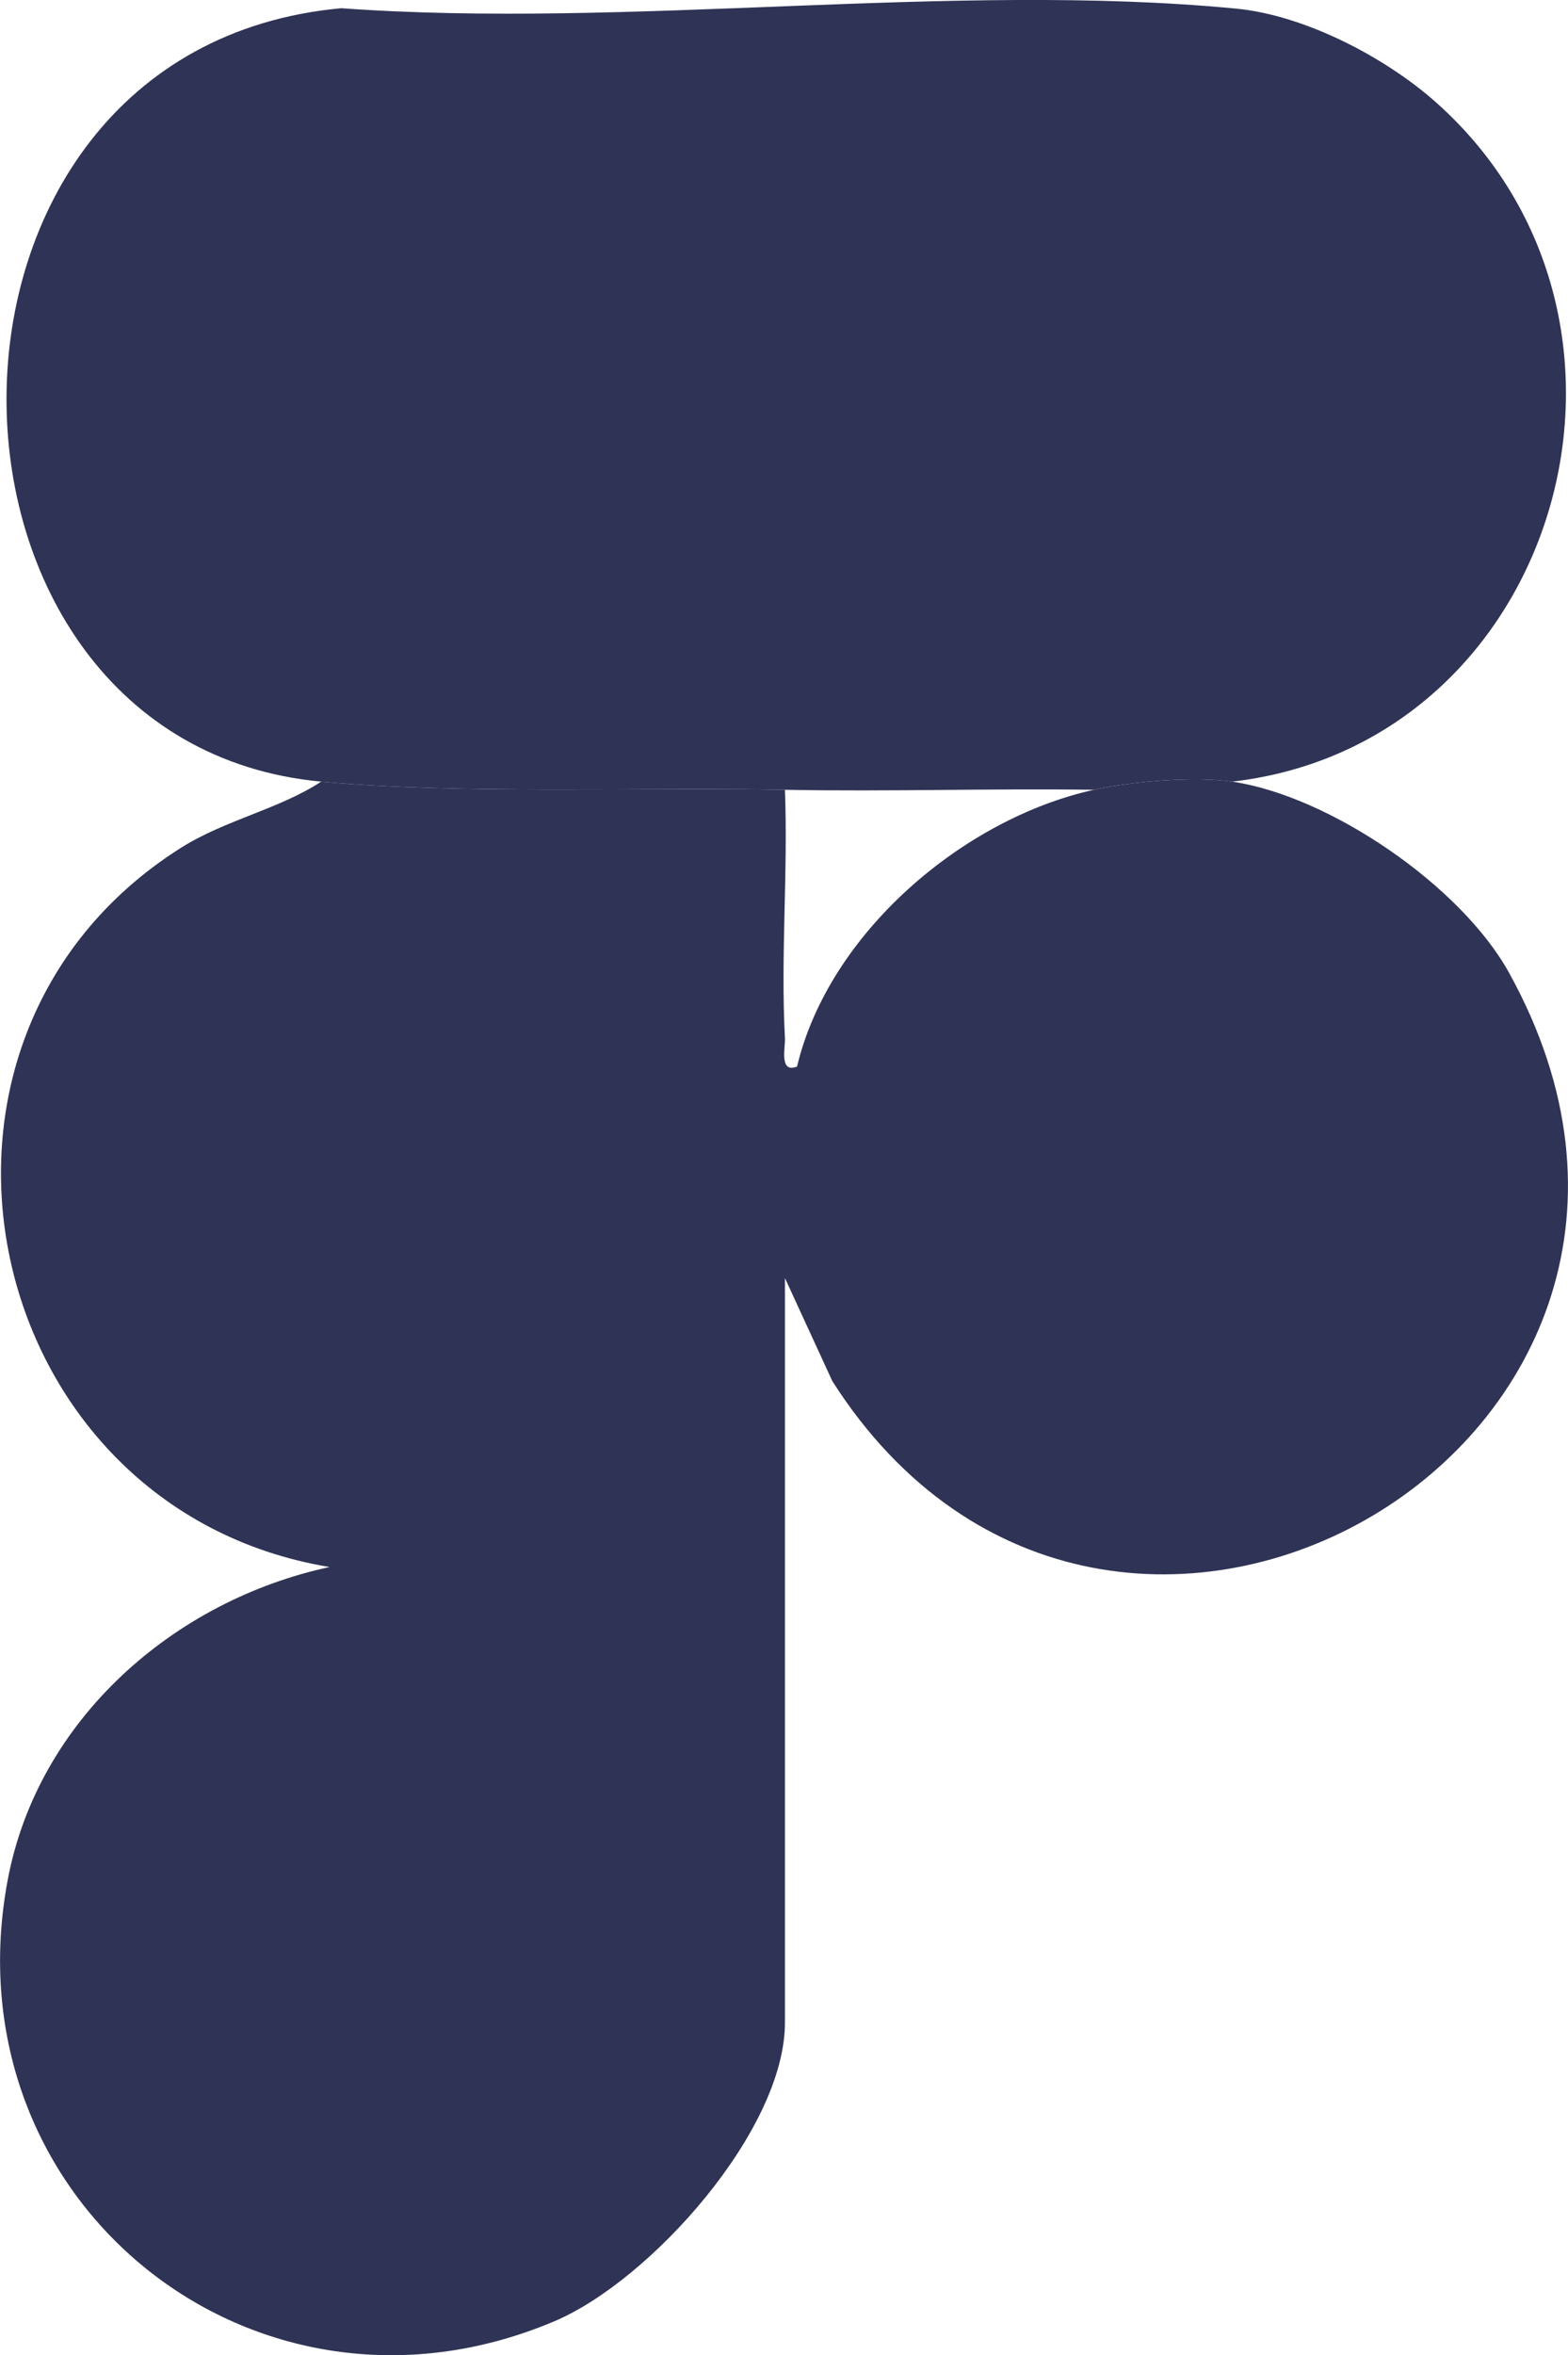 <?xml version="1.0" encoding="UTF-8"?>
<svg id="Ebene_2" data-name="Ebene 2" xmlns="http://www.w3.org/2000/svg" viewBox="0 0 192.77 289.41">
  <defs>
    <style>
      .cls-1 {
        fill: #2f3355;
      }
    </style>
  </defs>
  <g id="Ebene_1-2" data-name="Ebene 1">
    <path class="cls-1" d="M96.5,97.05c.39,10.12-.54,20.4,0,30.51.06,1.19-.74,4.37,1.49,3.5,3.89-16.37,20.41-30.47,36.51-34.01,4.66-1.03,12.34-1.69,17-1,11.96,1.77,28.09,12.76,34.02,23.48,31.71,57.32-48.87,103.98-83.19,50.19l-5.83-12.67v91.5c0,13.22-16.53,31.68-28.32,36.68-36.84,15.62-74.66-14.74-67.23-54.23,3.71-19.72,20.44-34.33,39.57-38.44C-2.61,185.42-15.06,127.83,22.17,104.23c5.52-3.5,12.01-4.73,17.32-8.18,16.8,1.57,39.56.67,57,1Z"/>
    <path class="cls-1" d="M39.5,96.05C-11.99,91.24-13.02,6.06,41.95,1.01c35.34,2.57,75.23-3.3,110.03.05,8.36.8,18.25,5.92,24.52,11.48,30.27,26.87,15.24,78.85-25.01,83.51-4.66-.69-12.34-.03-17,1-12.64-.18-25.41.24-38,0-17.44-.33-40.2.57-57-1Z"/>
  </g>
</svg>